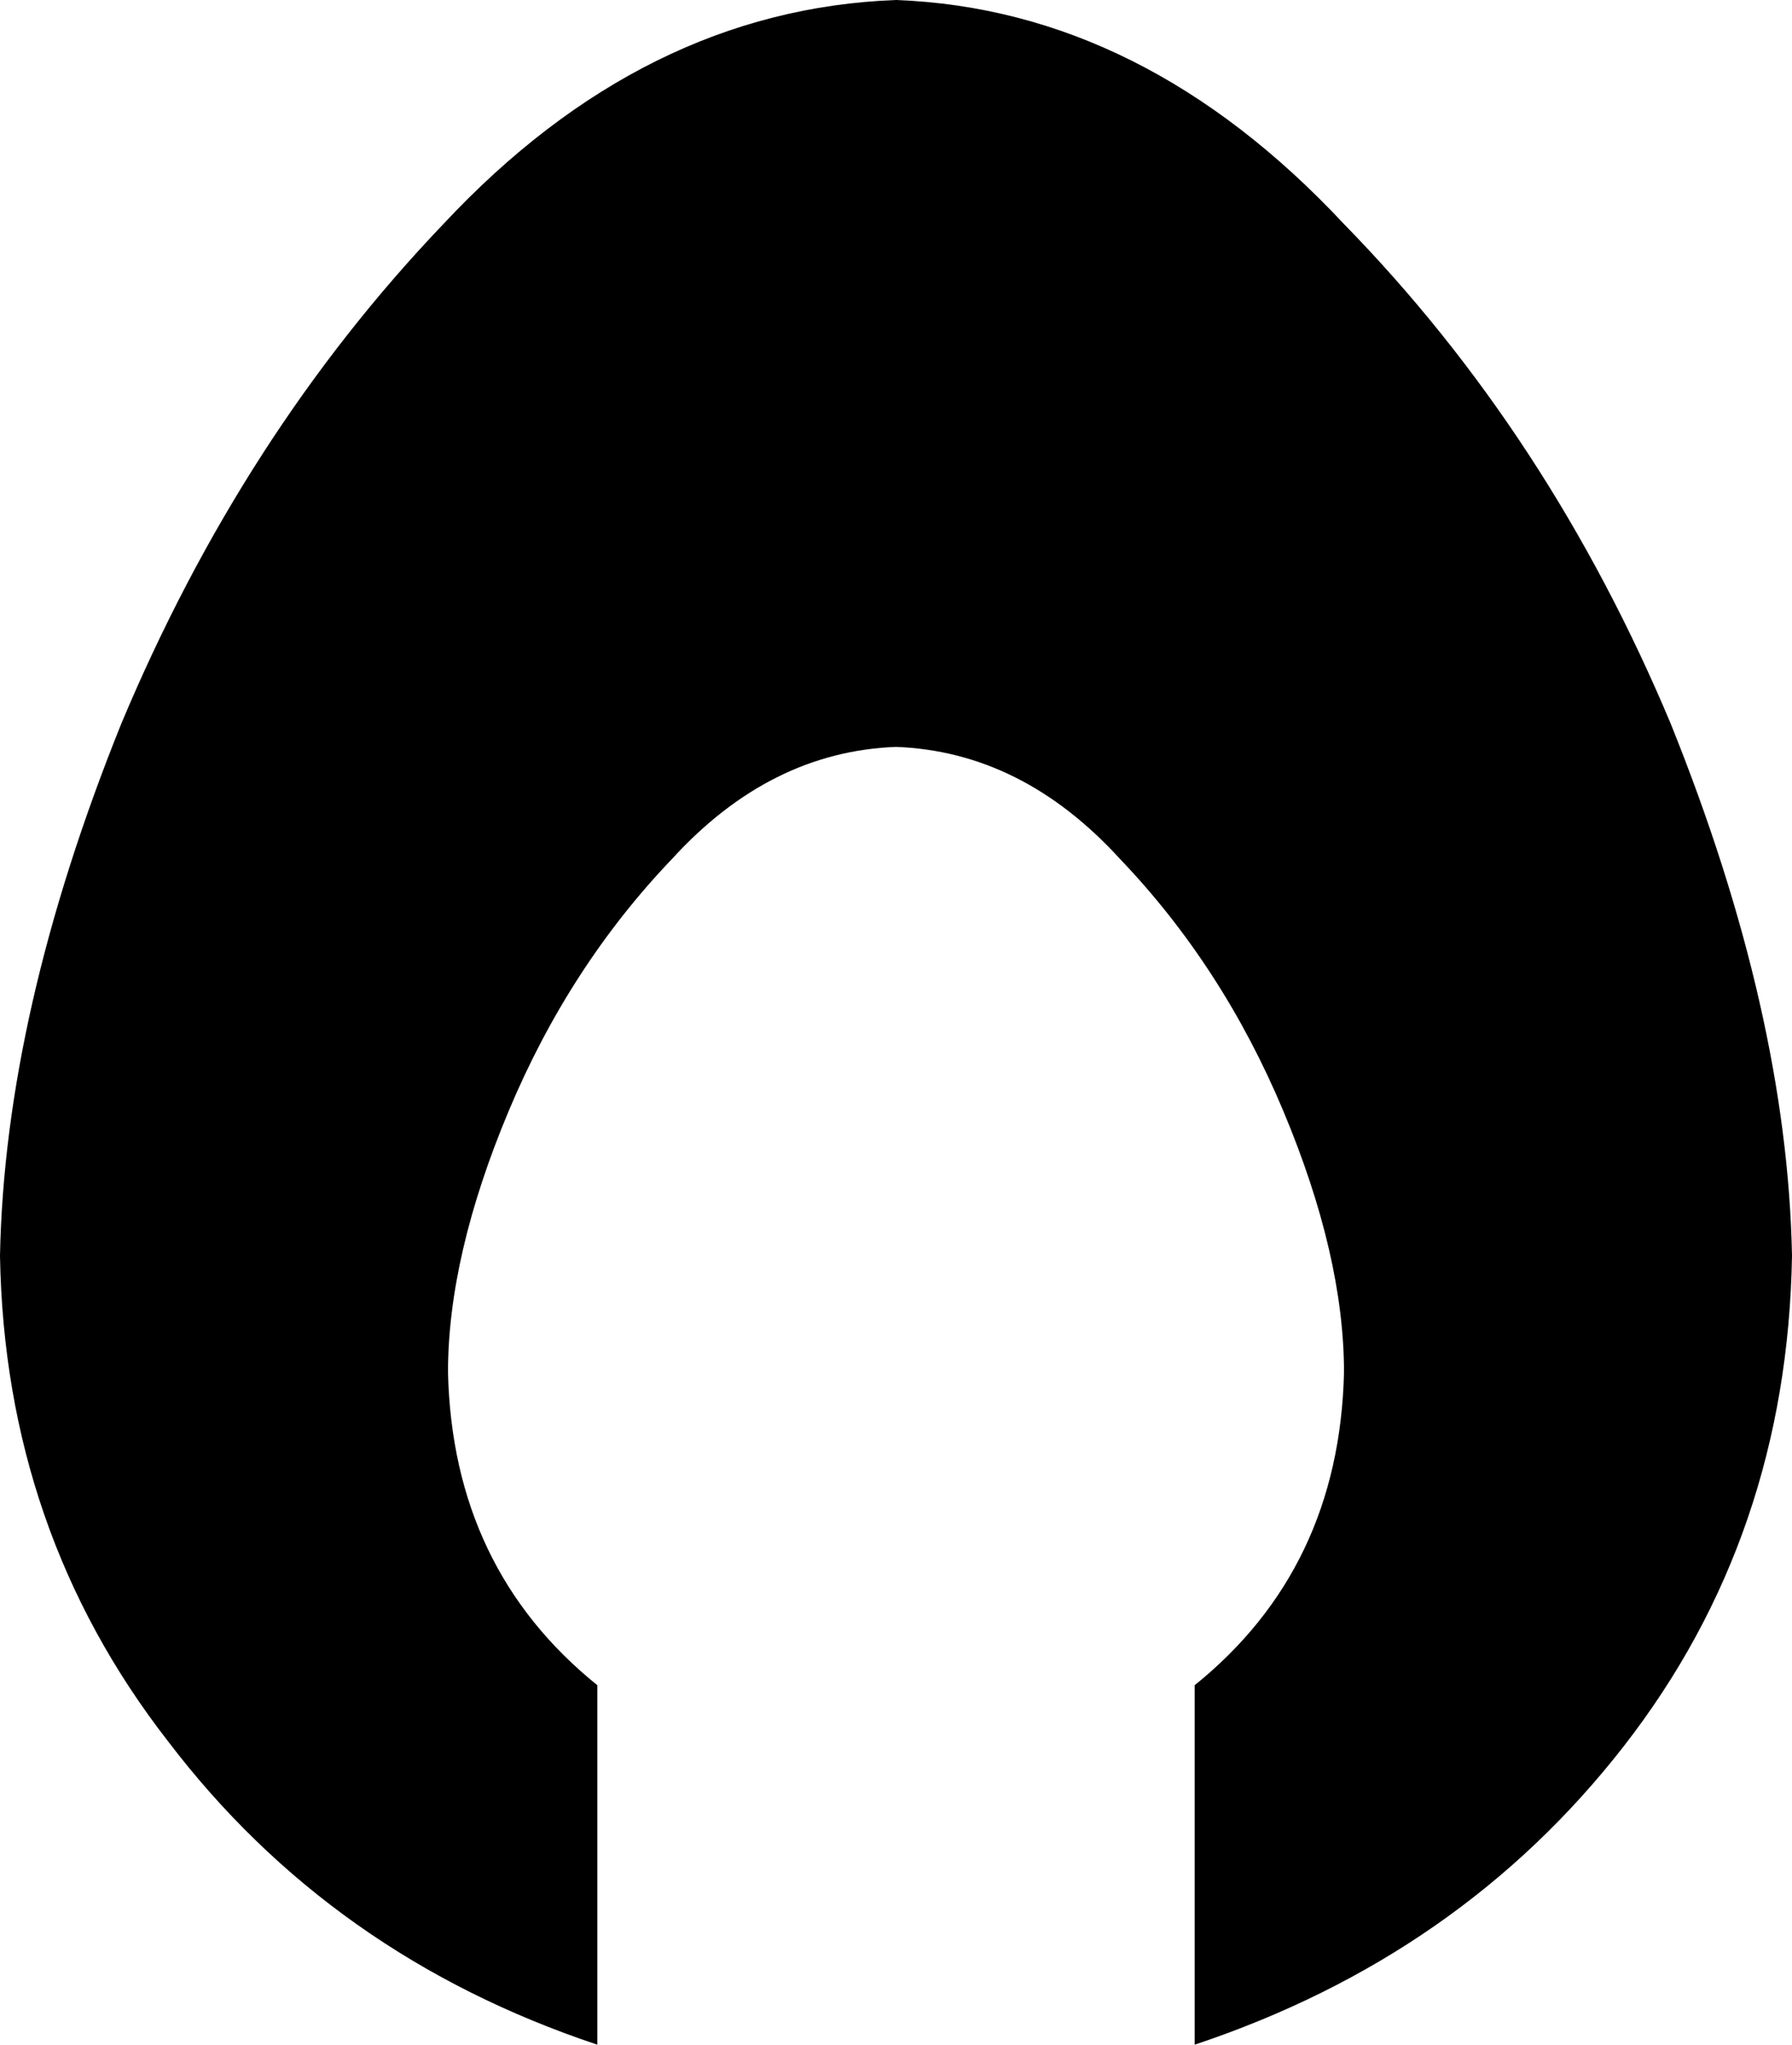 <svg xmlns="http://www.w3.org/2000/svg" viewBox="0 0 384 438">
    <path d="M 0 269 Q 1 217 26 155 L 26 155 Q 52 93 95 48 L 95 48 Q 138 2 192 0 Q 245 2 288 48 Q 332 93 358 155 Q 383 217 384 269 Q 383 329 348 374 Q 313 419 256 438 L 256 361 Q 287 336 288 294 Q 288 269 275 238 Q 262 207 240 184 Q 219 161 192 160 Q 165 161 144 184 Q 122 207 109 238 Q 96 269 96 294 Q 97 336 128 361 L 128 438 Q 71 419 36 373 Q 1 328 0 269 L 0 269 Z"/>
</svg>
